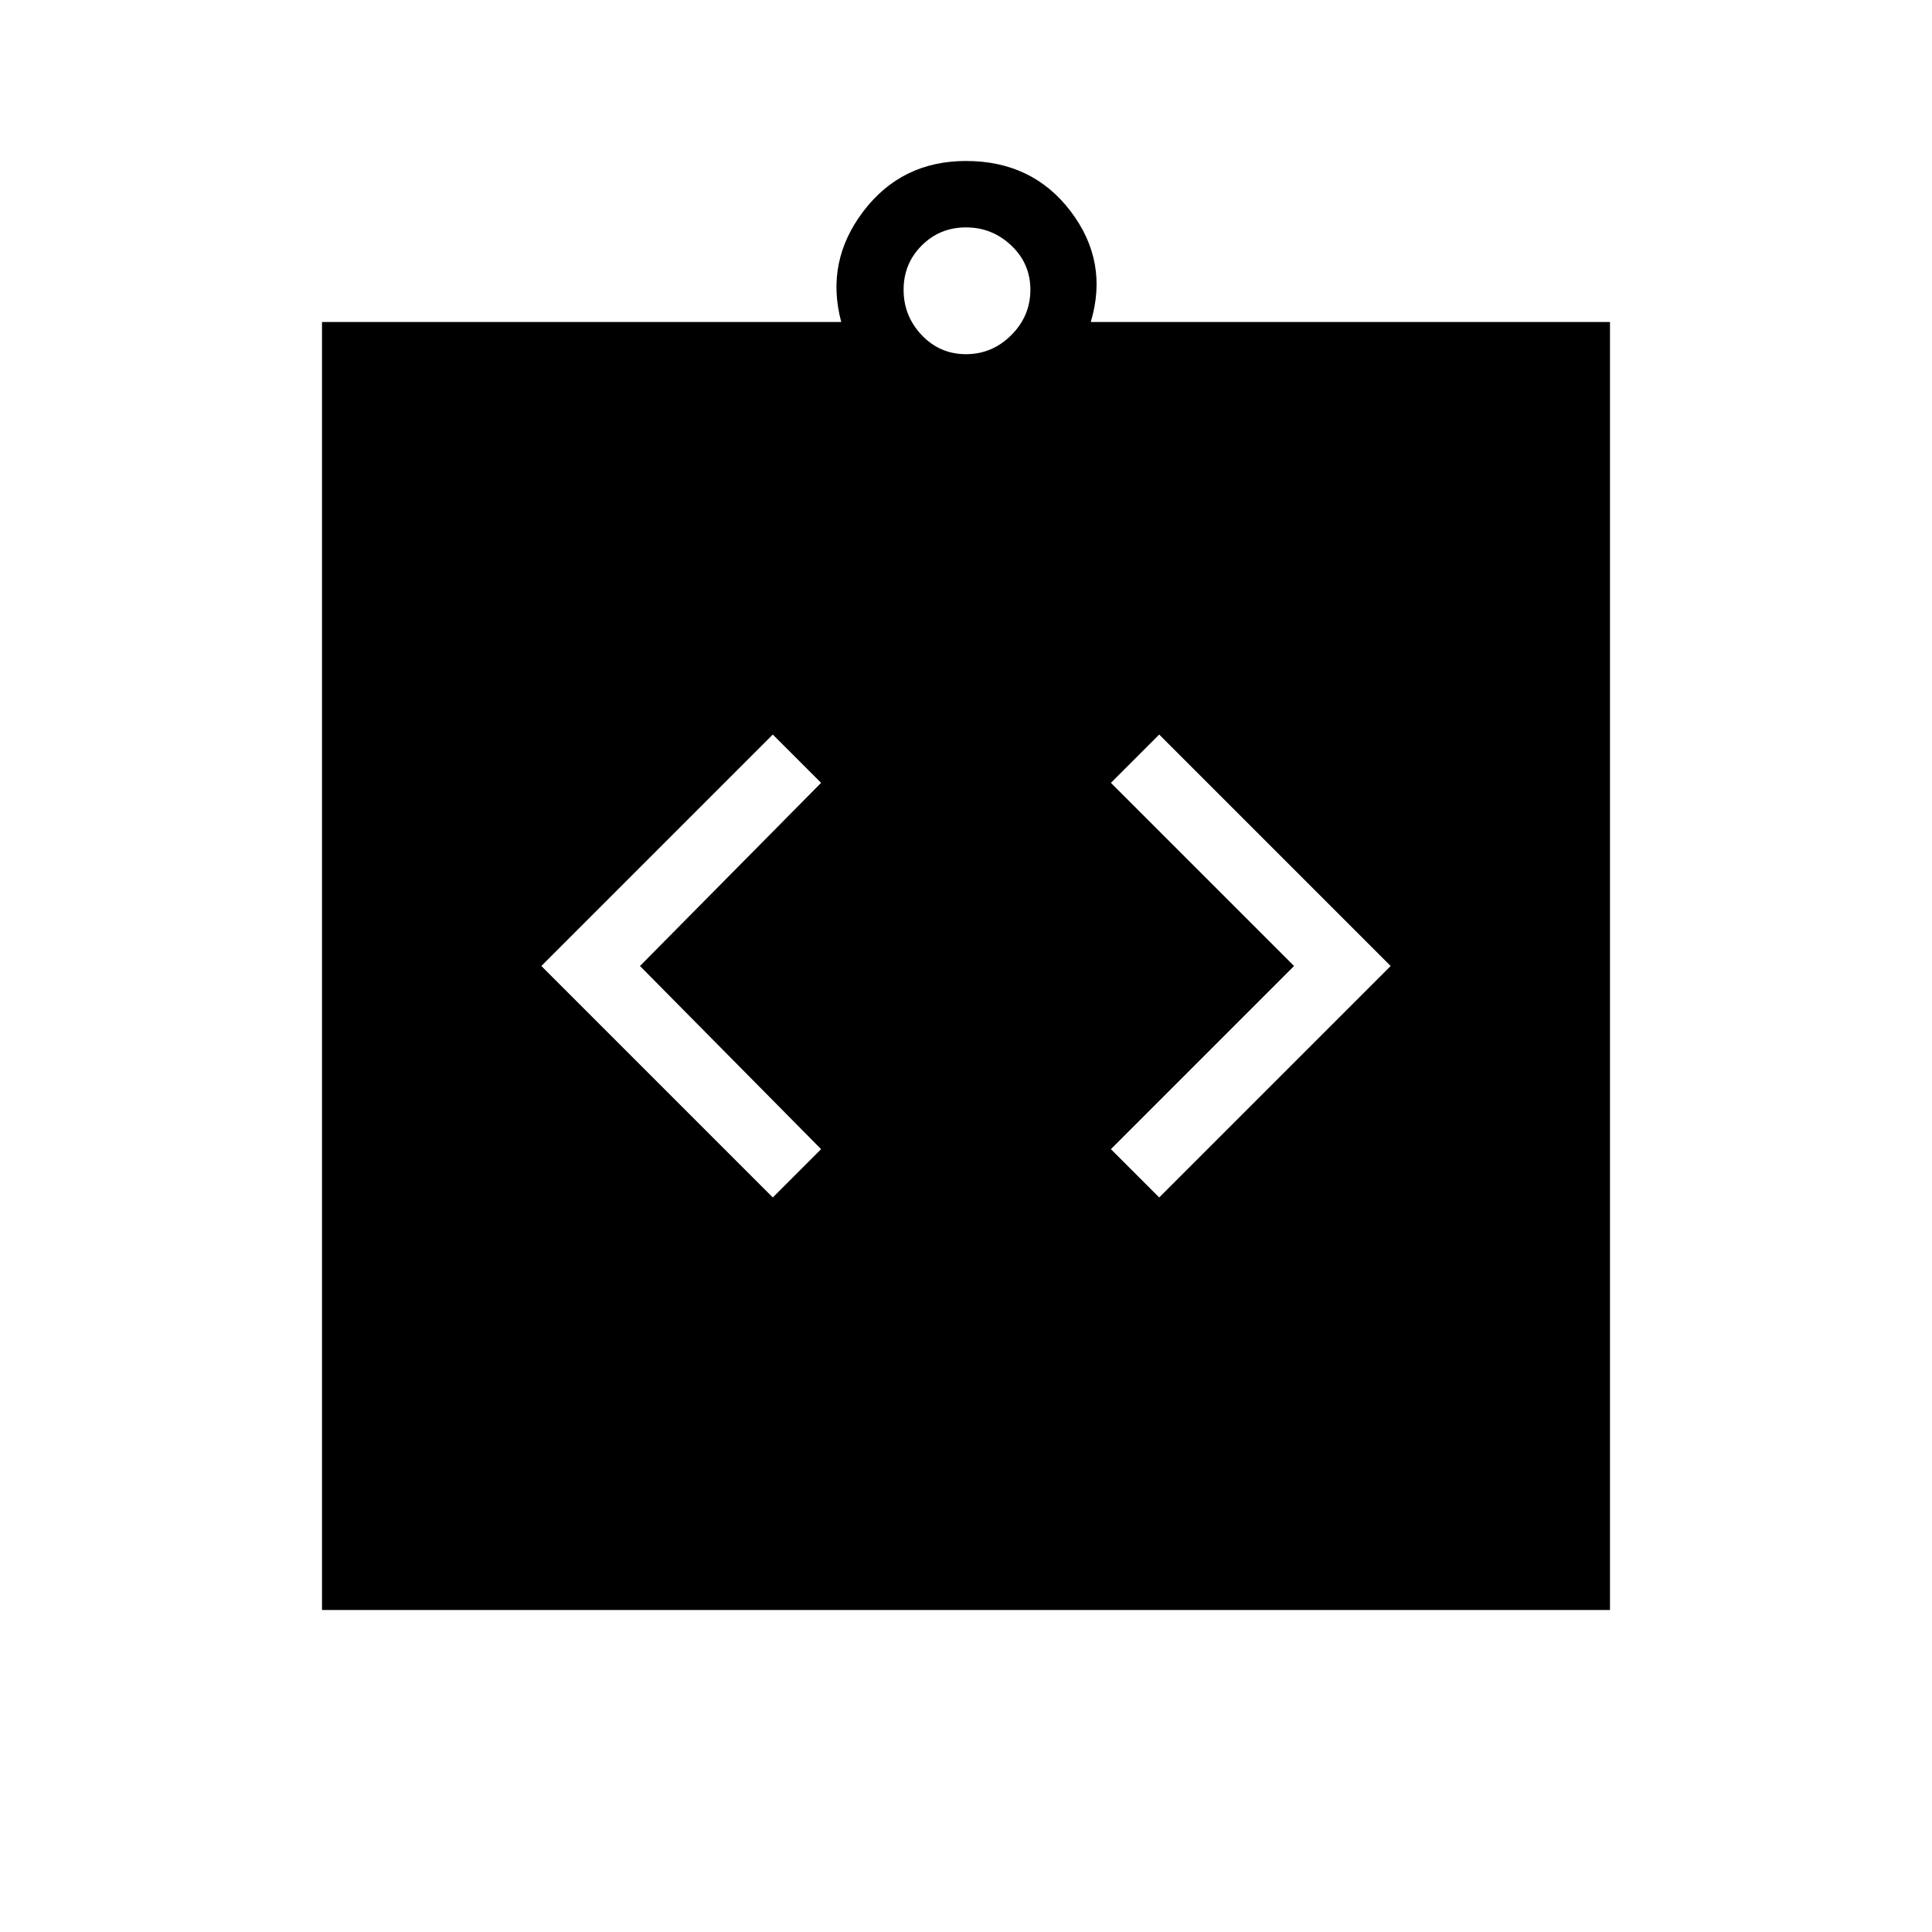 <svg xmlns="http://www.w3.org/2000/svg" height="40" width="40"><path d="m16 24.792 1-1L13.25 20 17 16.208l-1-1L11.208 20Zm8 0L28.792 20 24 15.208l-1 1L26.792 20 23 23.792ZM6.667 33.333V6.667h10.75q-.334-1.25.458-2.292.792-1.042 2.125-1.042 1.375 0 2.167 1.042.791 1.042.416 2.292h10.75v26.666ZM20 7.333q.542 0 .938-.395.395-.396.395-.938 0-.542-.395-.917-.396-.375-.938-.375-.542 0-.917.375T18.708 6q0 .542.375.938.375.395.917.395Z"/></svg>